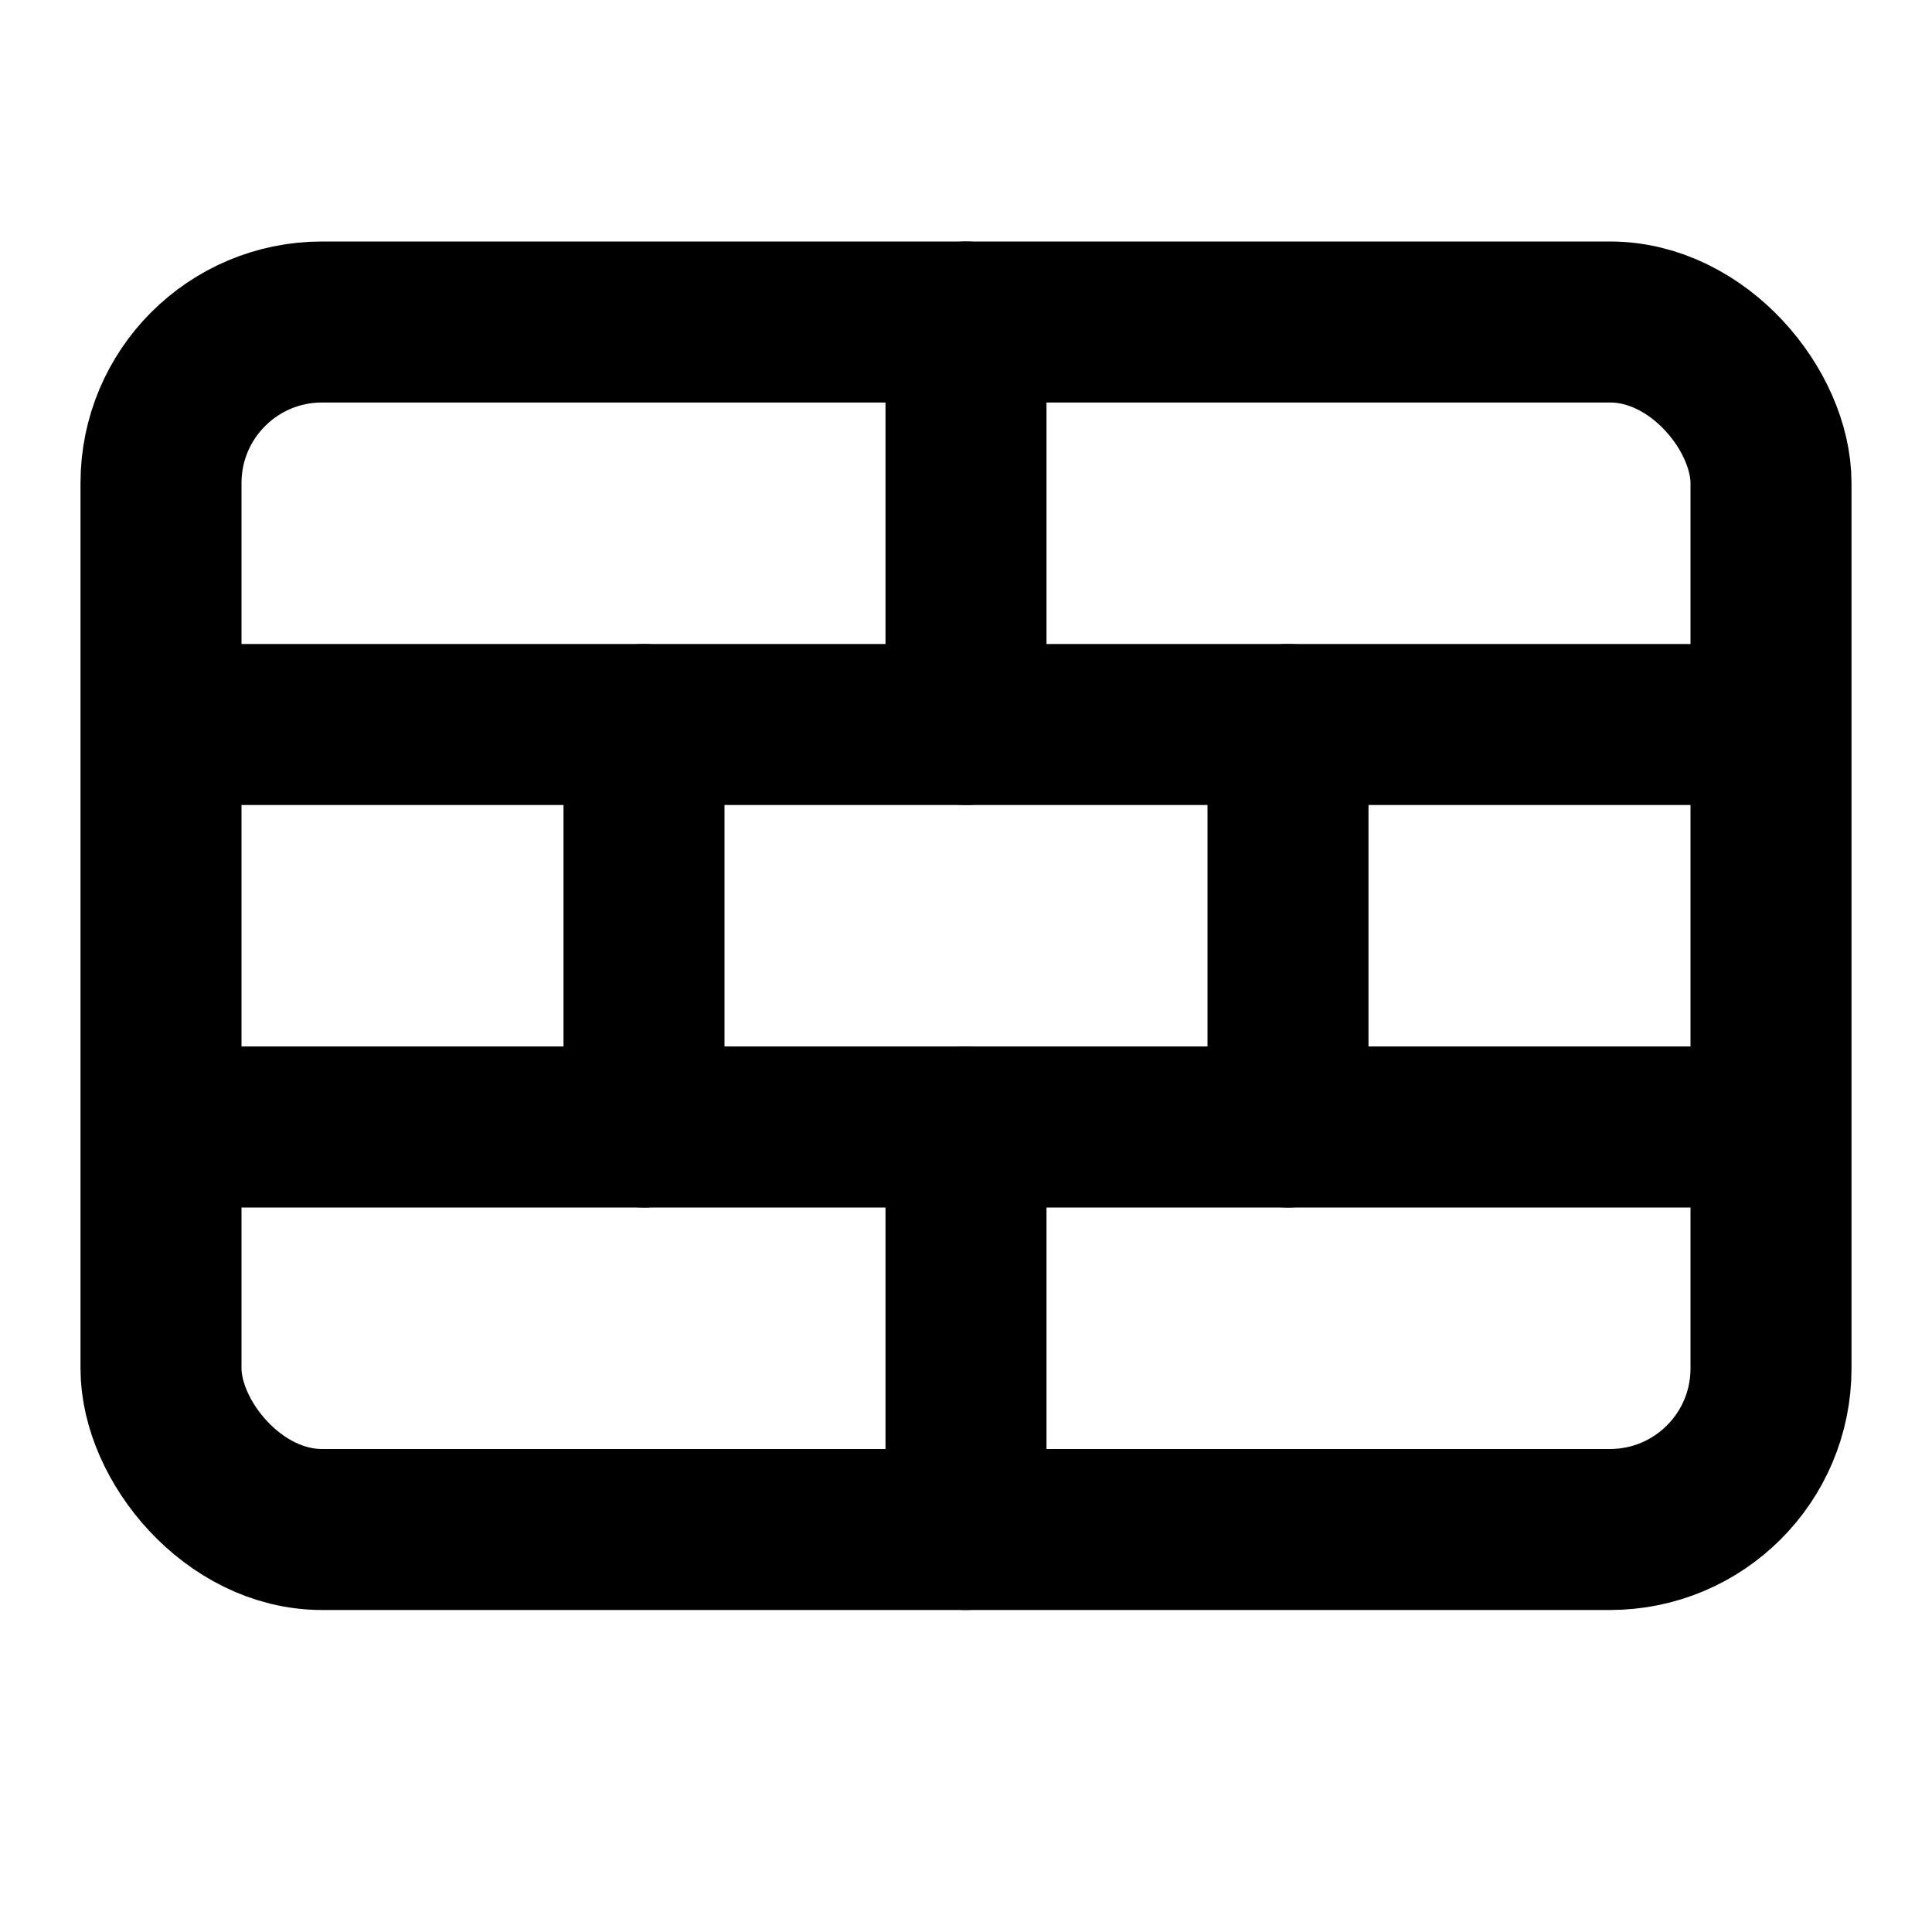 <svg
  xmlns="http://www.w3.org/2000/svg"
  width="24"
  height="24"
  viewBox="0 0 24 24"
  fill="none"
  stroke="currentColor"
  stroke-width="2"
  stroke-linecap="round"
  stroke-linejoin="round"
>
  <rect width="20" height="15" x="2" y="4" rx="2" />
  <path d="M12 4v5" />
  <path d="M3 9h18" />
  <path d="M8 9v5" />
  <path d="M16 9v5" />
  <path d="M3 14h18" />
  <path d="M12 14v5" />
</svg>
